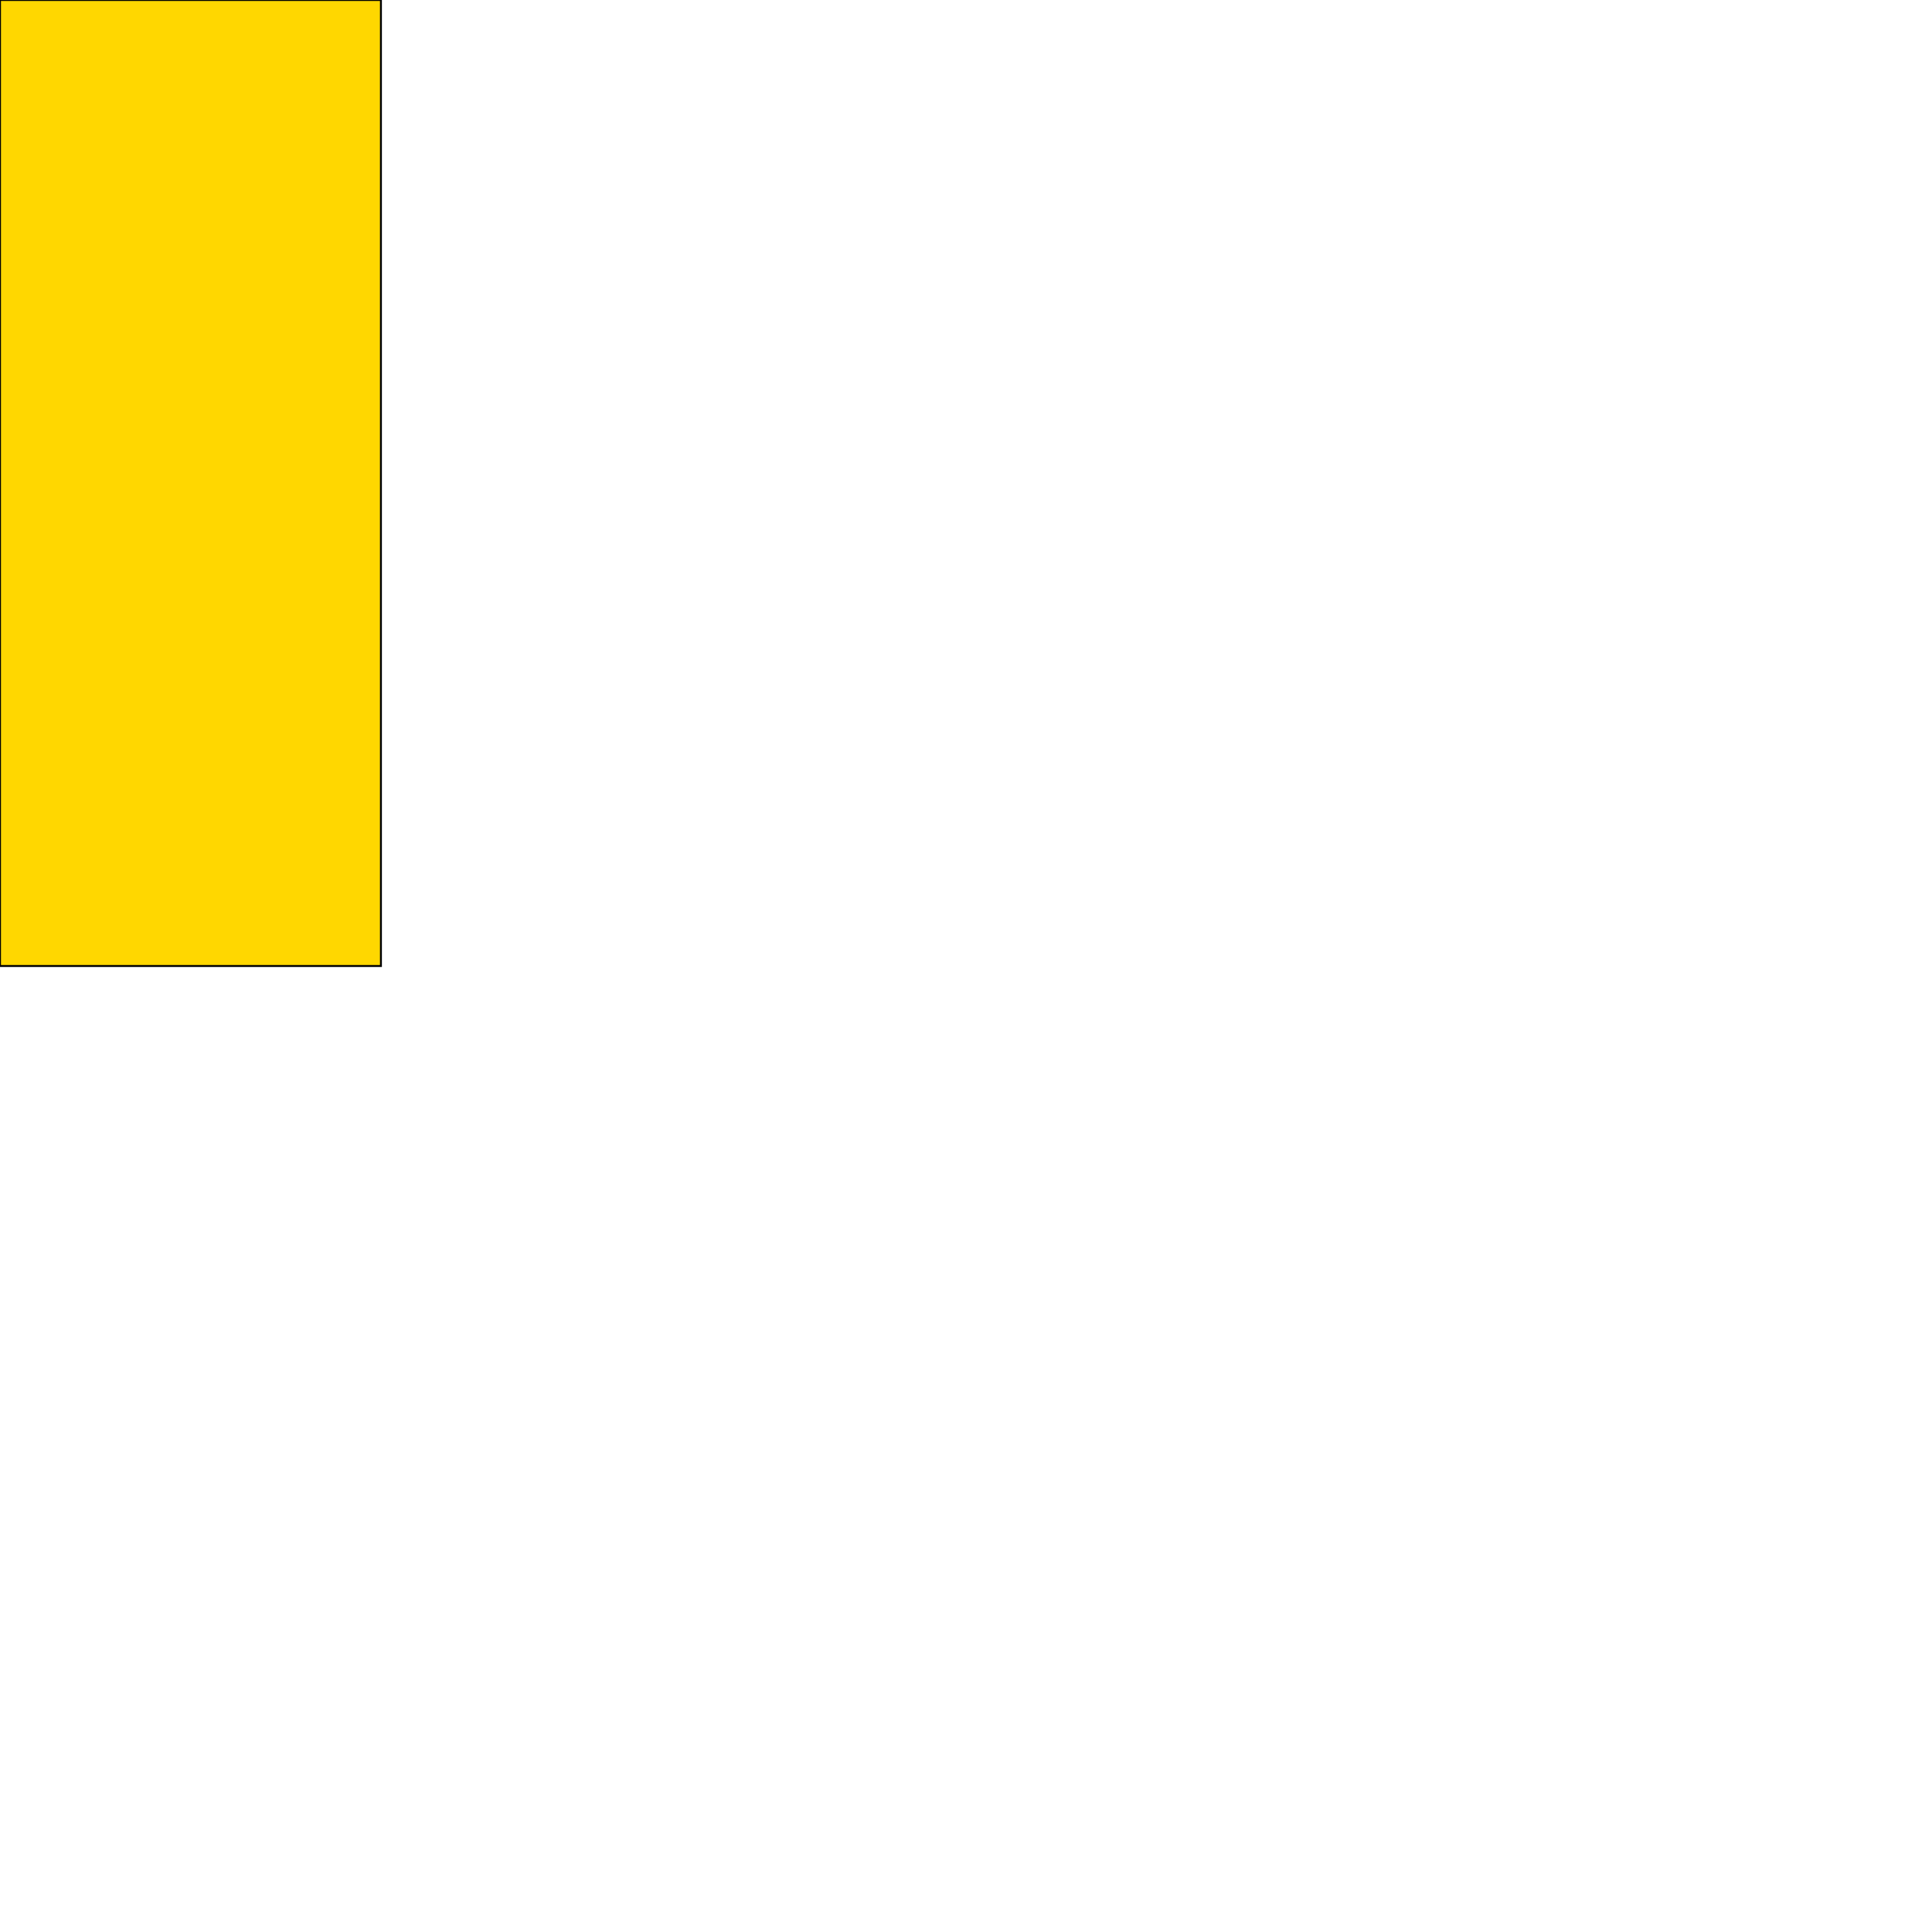 <?xml version="1.0" encoding="UTF-8" standalone="yes"?>
<!DOCTYPE svg PUBLIC "-//W3C//DTD SVG 1.0//EN" "http://www.w3.org/TR/2001/REC-SVG-20010904/DTD/svg10.dtd">
<svg height="2000" width="2000" xmlns="http://www.w3.org/2000/svg" xmlns:svg="http://www.w3.org/2000/svg" xmlns:xlink="http://www.w3.org/1999/xlink">
   <marker id="endArrow" markerHeight="8" markerUnits="strokeWidth" markerWidth="10" orient="auto" refX="1" refY="5" viewBox="0 0 10 10">
      <polyline fill="darkblue" points="0,0 10,5 0,10 1,5" />
   </marker>
   <path d="M 394.335 1000 -0 1000 -0 -0 394.335 -0 z " style="fill: gold; stroke: black; stroke-width: 0; fill-type: evenodd"  fill-opacity="1" />
   <path d="M 394.335 1000 -0 1000 -0 -0 394.335 -0 z" style="fill: none; stroke: black; stroke-width: 2; fill-type: evenodd"  fill-opacity="1" />
</svg>
